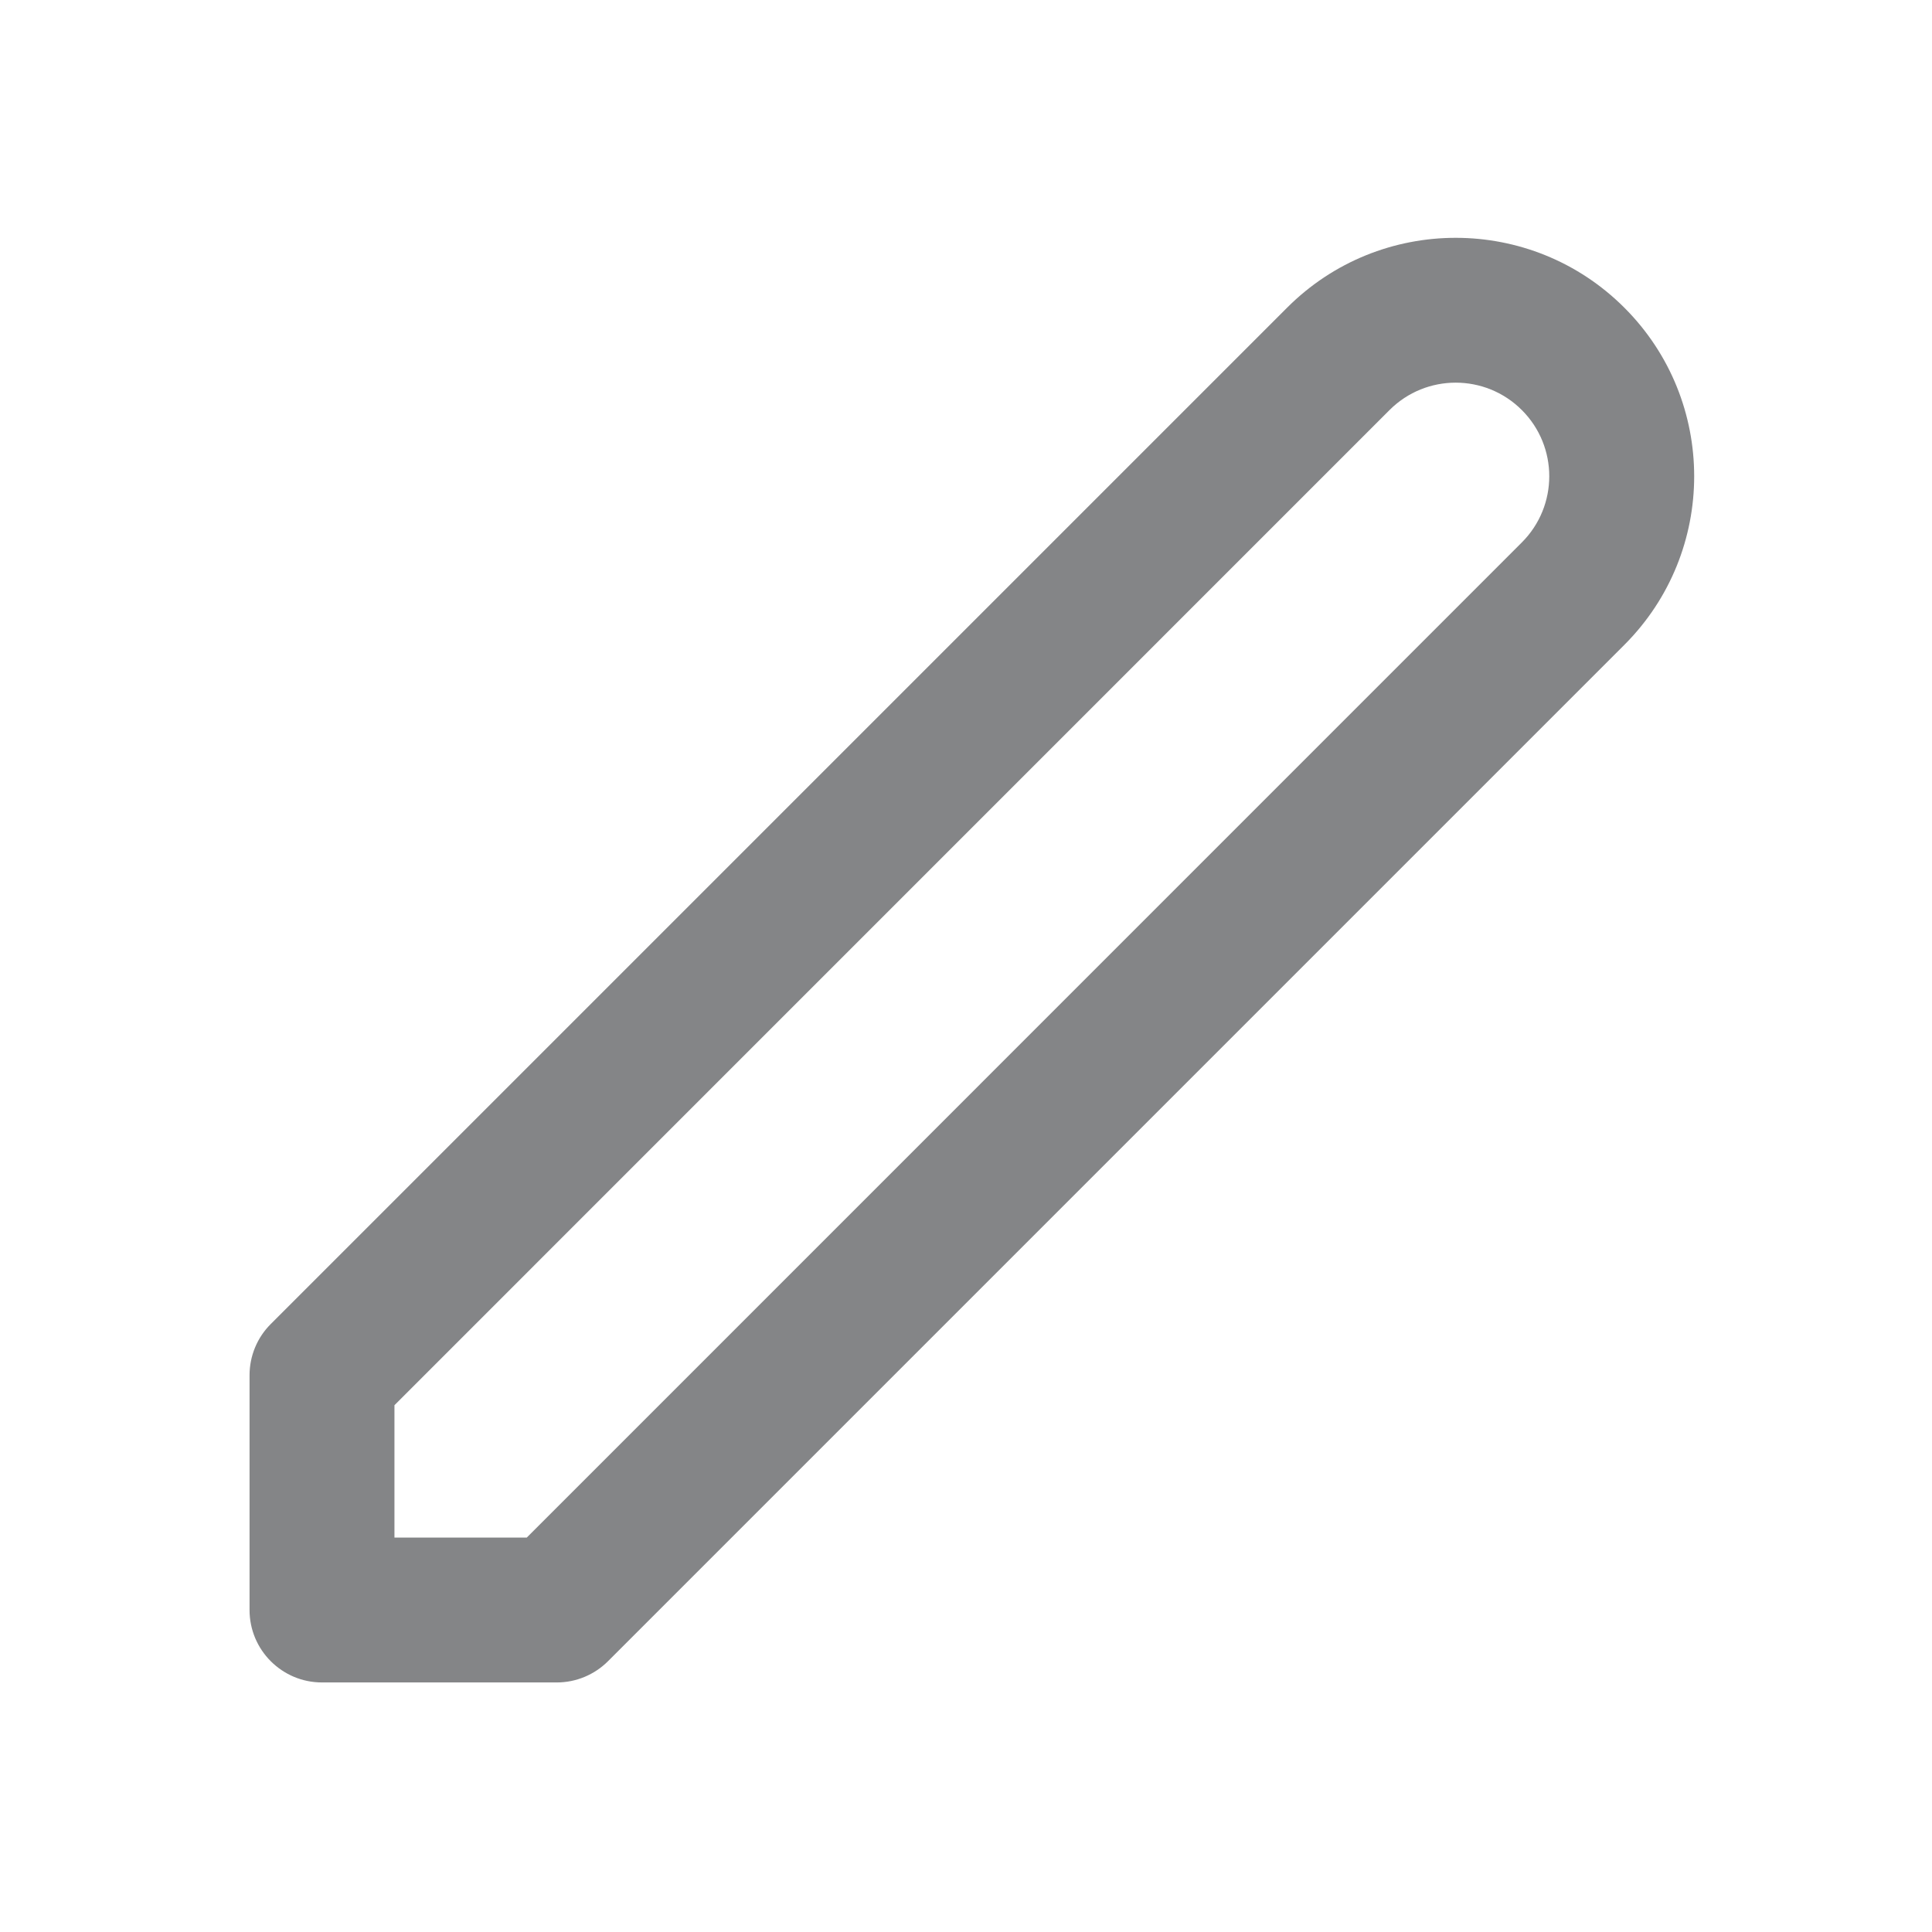 <svg width="24" height="24" viewBox="0 0 24 24" fill="none" xmlns="http://www.w3.org/2000/svg">
<path fill-rule="evenodd" clip-rule="evenodd" d="M15.989 3.822C17.145 2.665 19.021 2.665 20.178 3.822C21.335 4.978 21.335 6.854 20.178 8.011L7.553 20.636C7.384 20.805 7.155 20.9 6.917 20.9H4C3.503 20.9 3.1 20.497 3.1 20V17.083C3.1 16.844 3.195 16.615 3.364 16.447L15.989 3.822ZM18.905 5.094C18.451 4.64 17.715 4.64 17.261 5.094L4.9 17.456V19.1H6.544L18.905 6.738C19.359 6.284 19.359 5.548 18.905 5.094Z" fill="#37383C" fill-opacity="0.61"/>
</svg>

